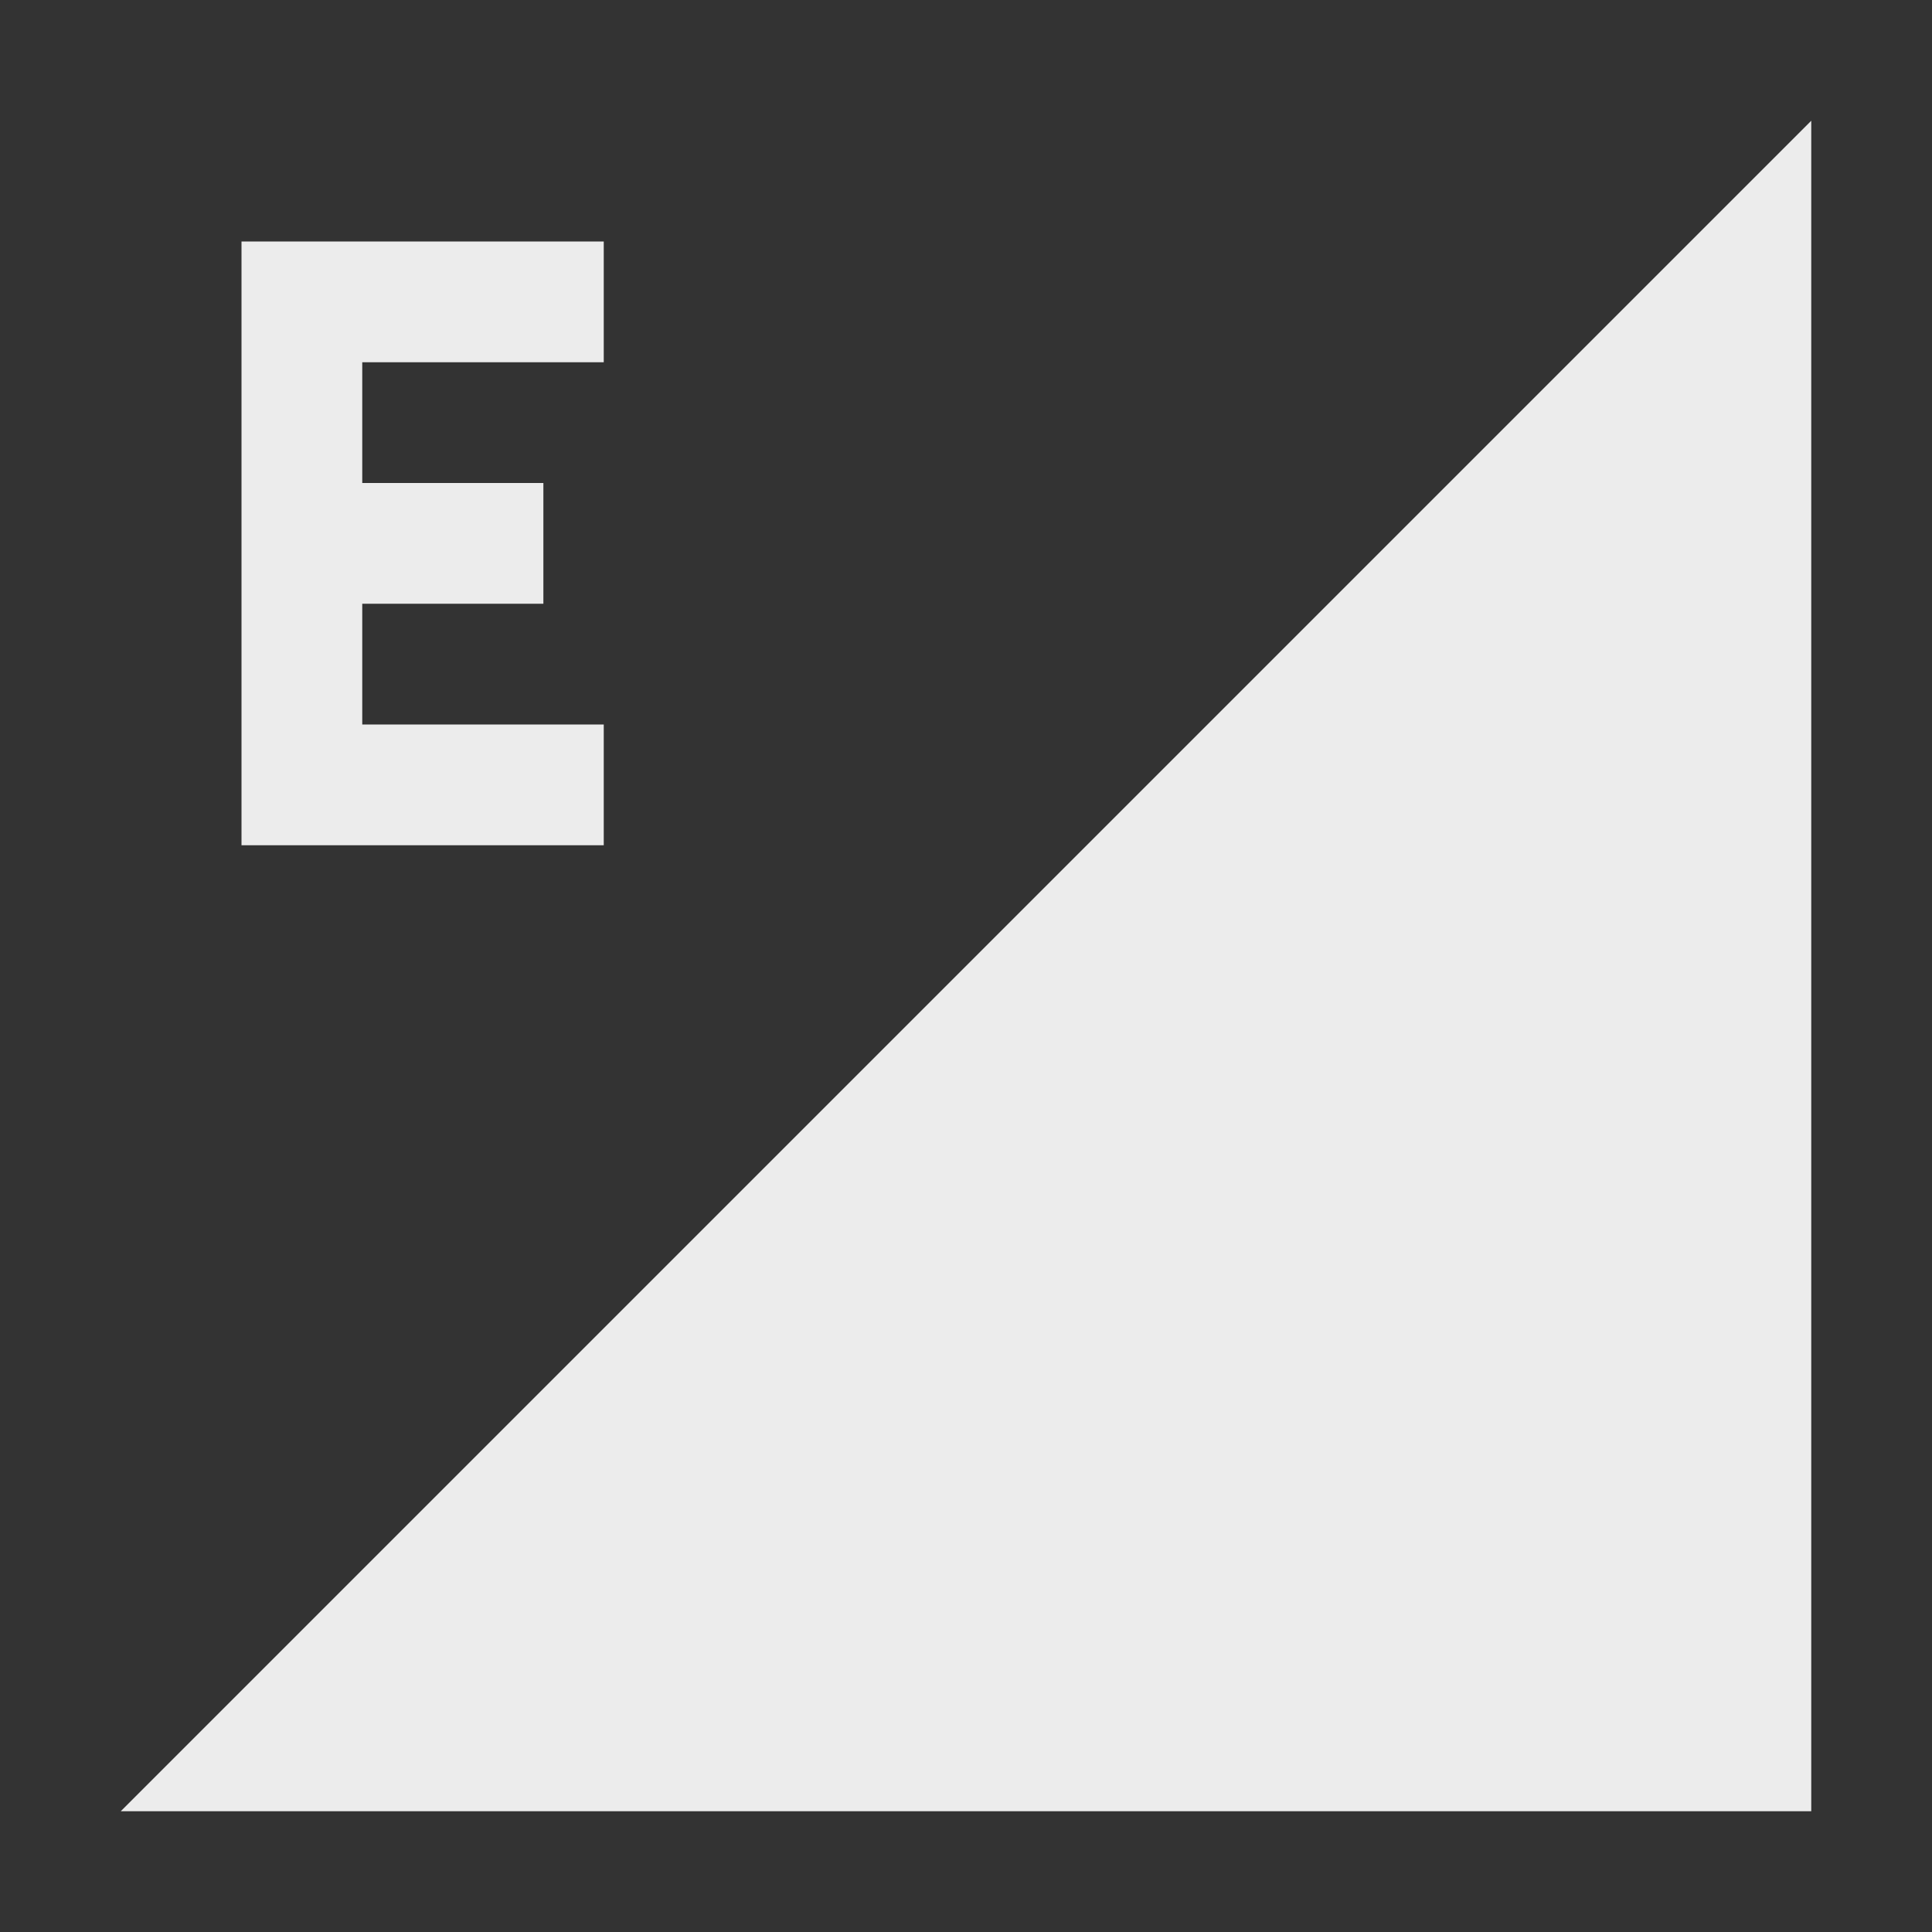 <svg xmlns="http://www.w3.org/2000/svg" viewBox="0 0 16 16">
 <rect x="0" y="0" width="16" height="16" fill="#333333" stroke="none"/>
 <g>
  <path d="M 15,15 15,1 1,15 Z" style="fill:#ececec;fill-opacity:1;stroke:none;fill-rule:evenodd"/>
  <path d="m 2 2 0 5 3 0 0 -1 -2 0 l 0 -1 1.5 0 0 -1 -1.5 0 0 -1 2 0 0 -1" style="fill:#ececec;fill-opacity:1;stroke:none;fill-rule:evenodd"/>
 </g>
</svg>
